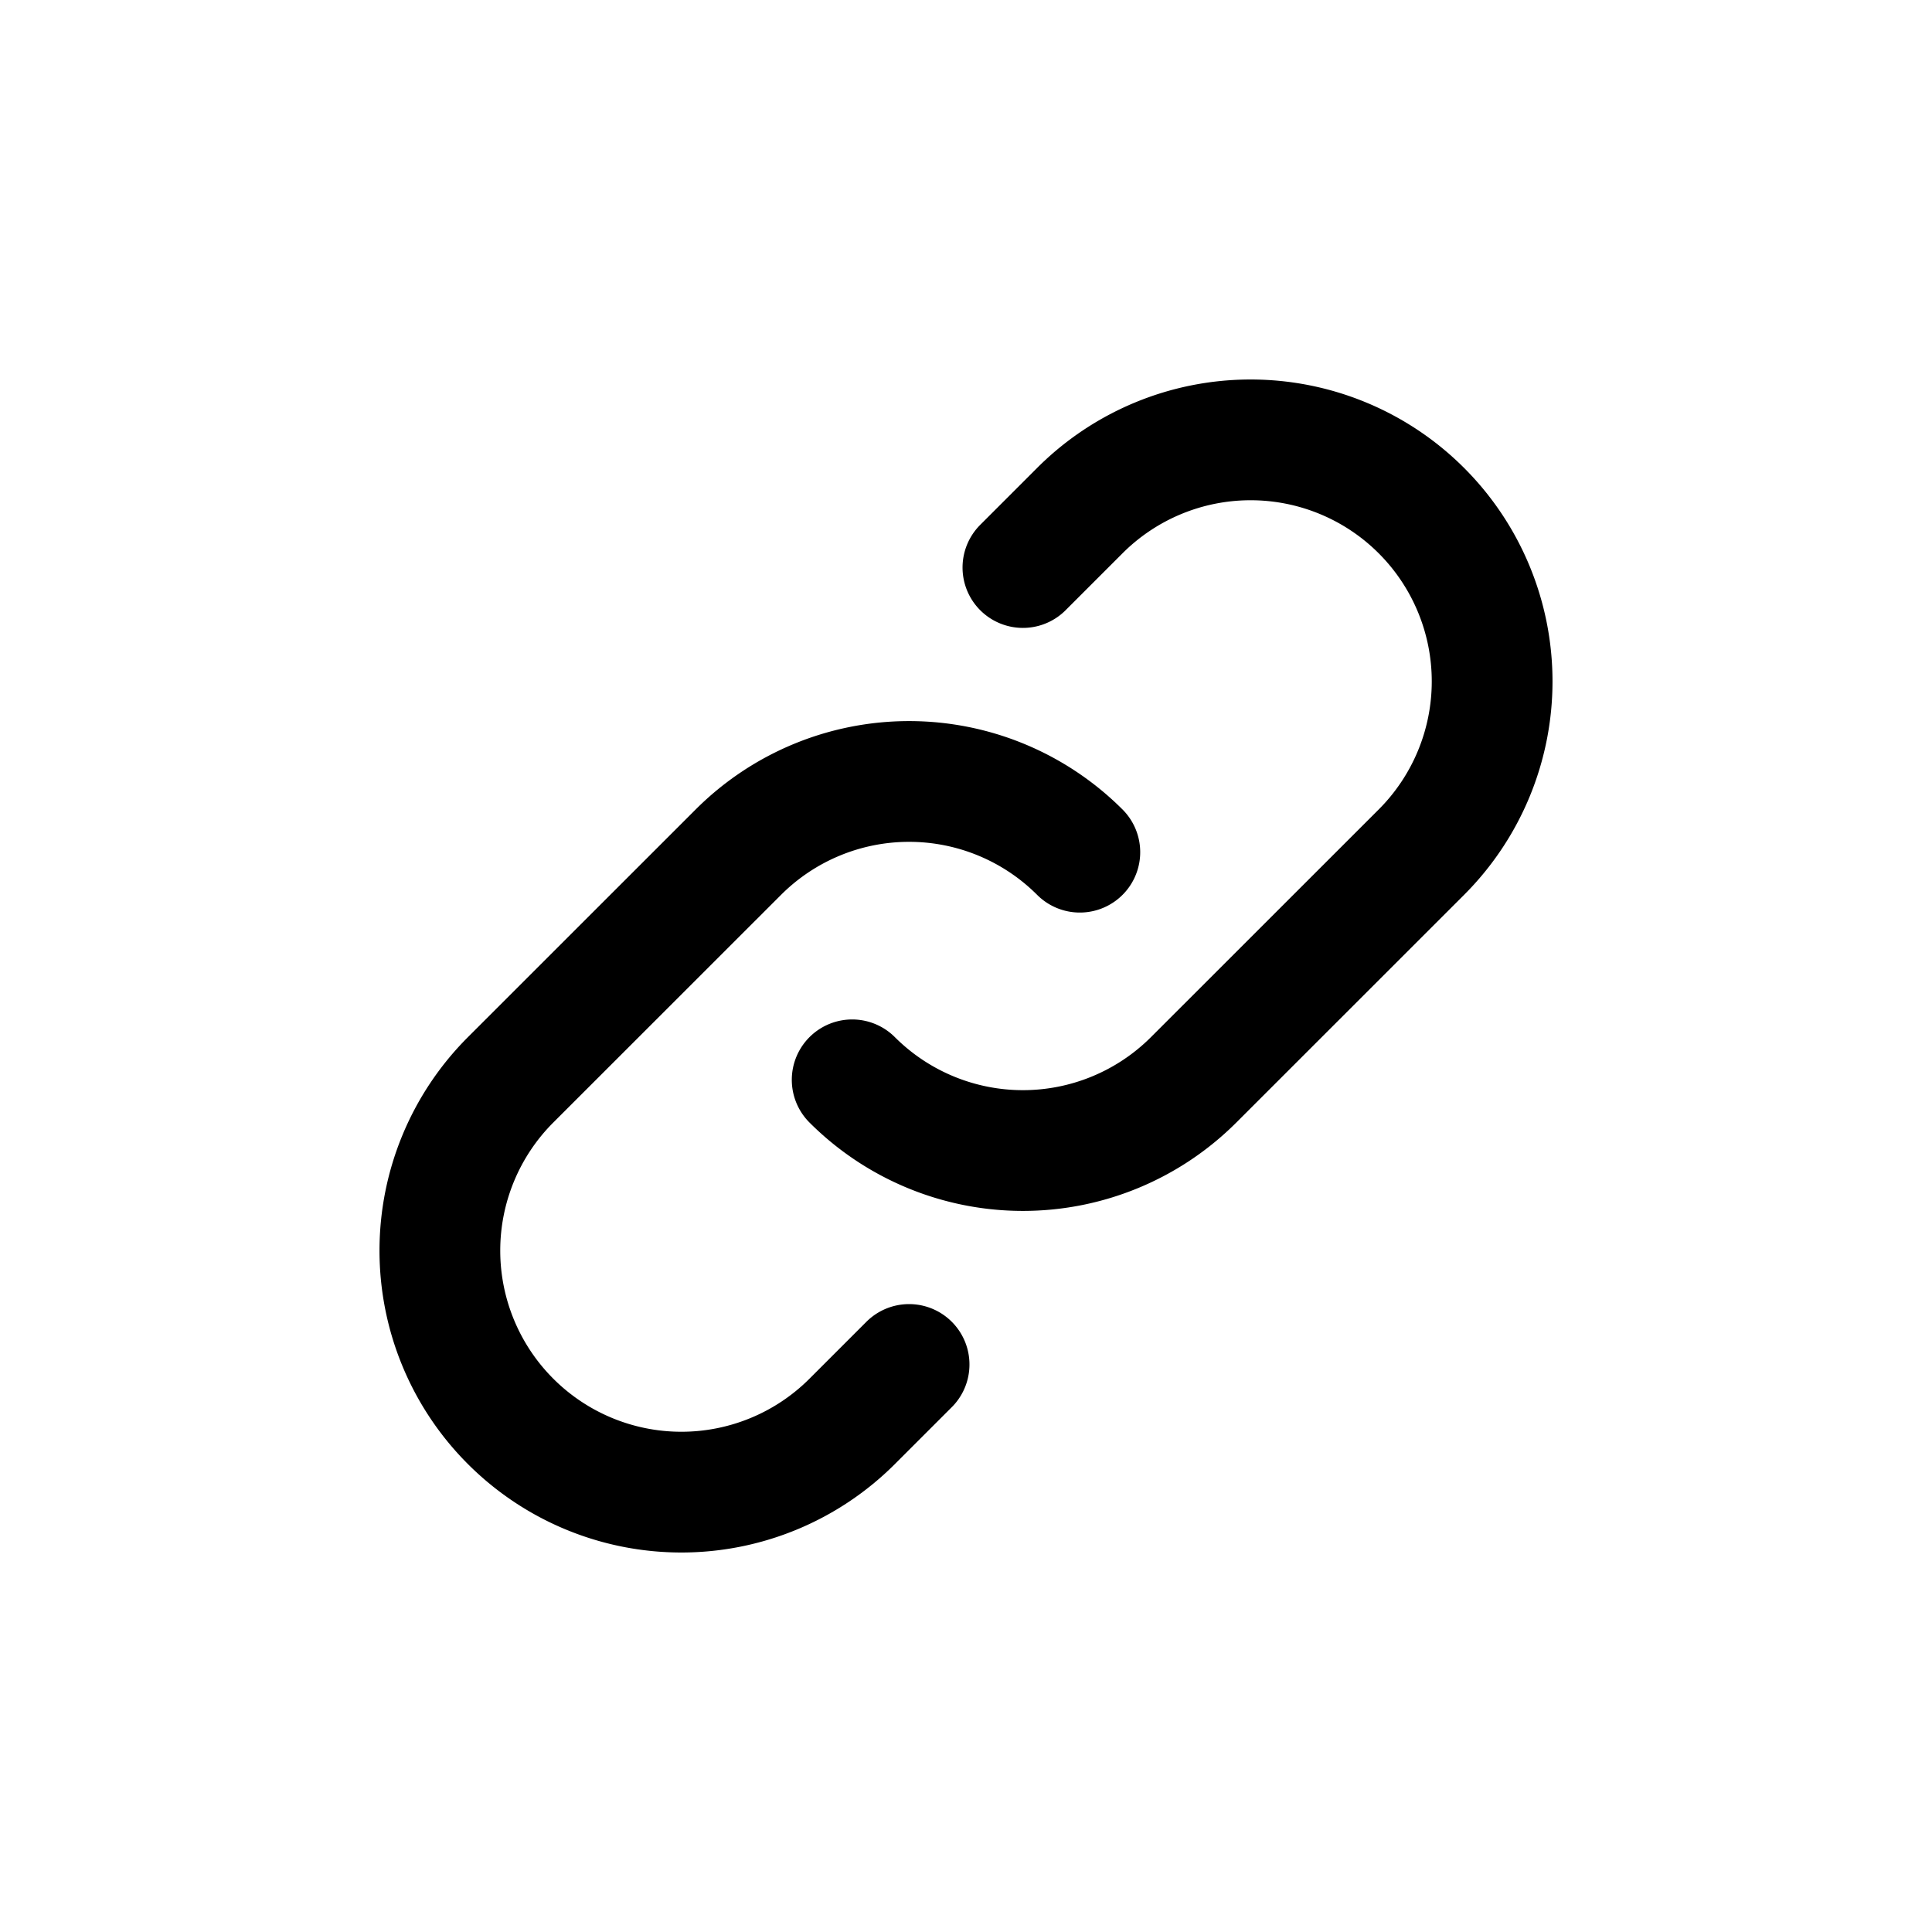 <svg id="link1" xmlns="http://www.w3.org/2000/svg" fill="none" viewBox="0 0 24 24">
    <path stroke="currentColor" stroke-linecap="round" stroke-linejoin="round" stroke-width="1.5"
          d="M13.414 10.586a3 3 0 0 0-4.242 0l-2.829 2.828a3 3 0 1 0 4.243 4.243l.707-.707m-.707-3.536a3 3 0 0 0 4.242 0l2.829-2.828a3 3 0 1 0-4.243-4.243l-.707.707"/>
</svg>